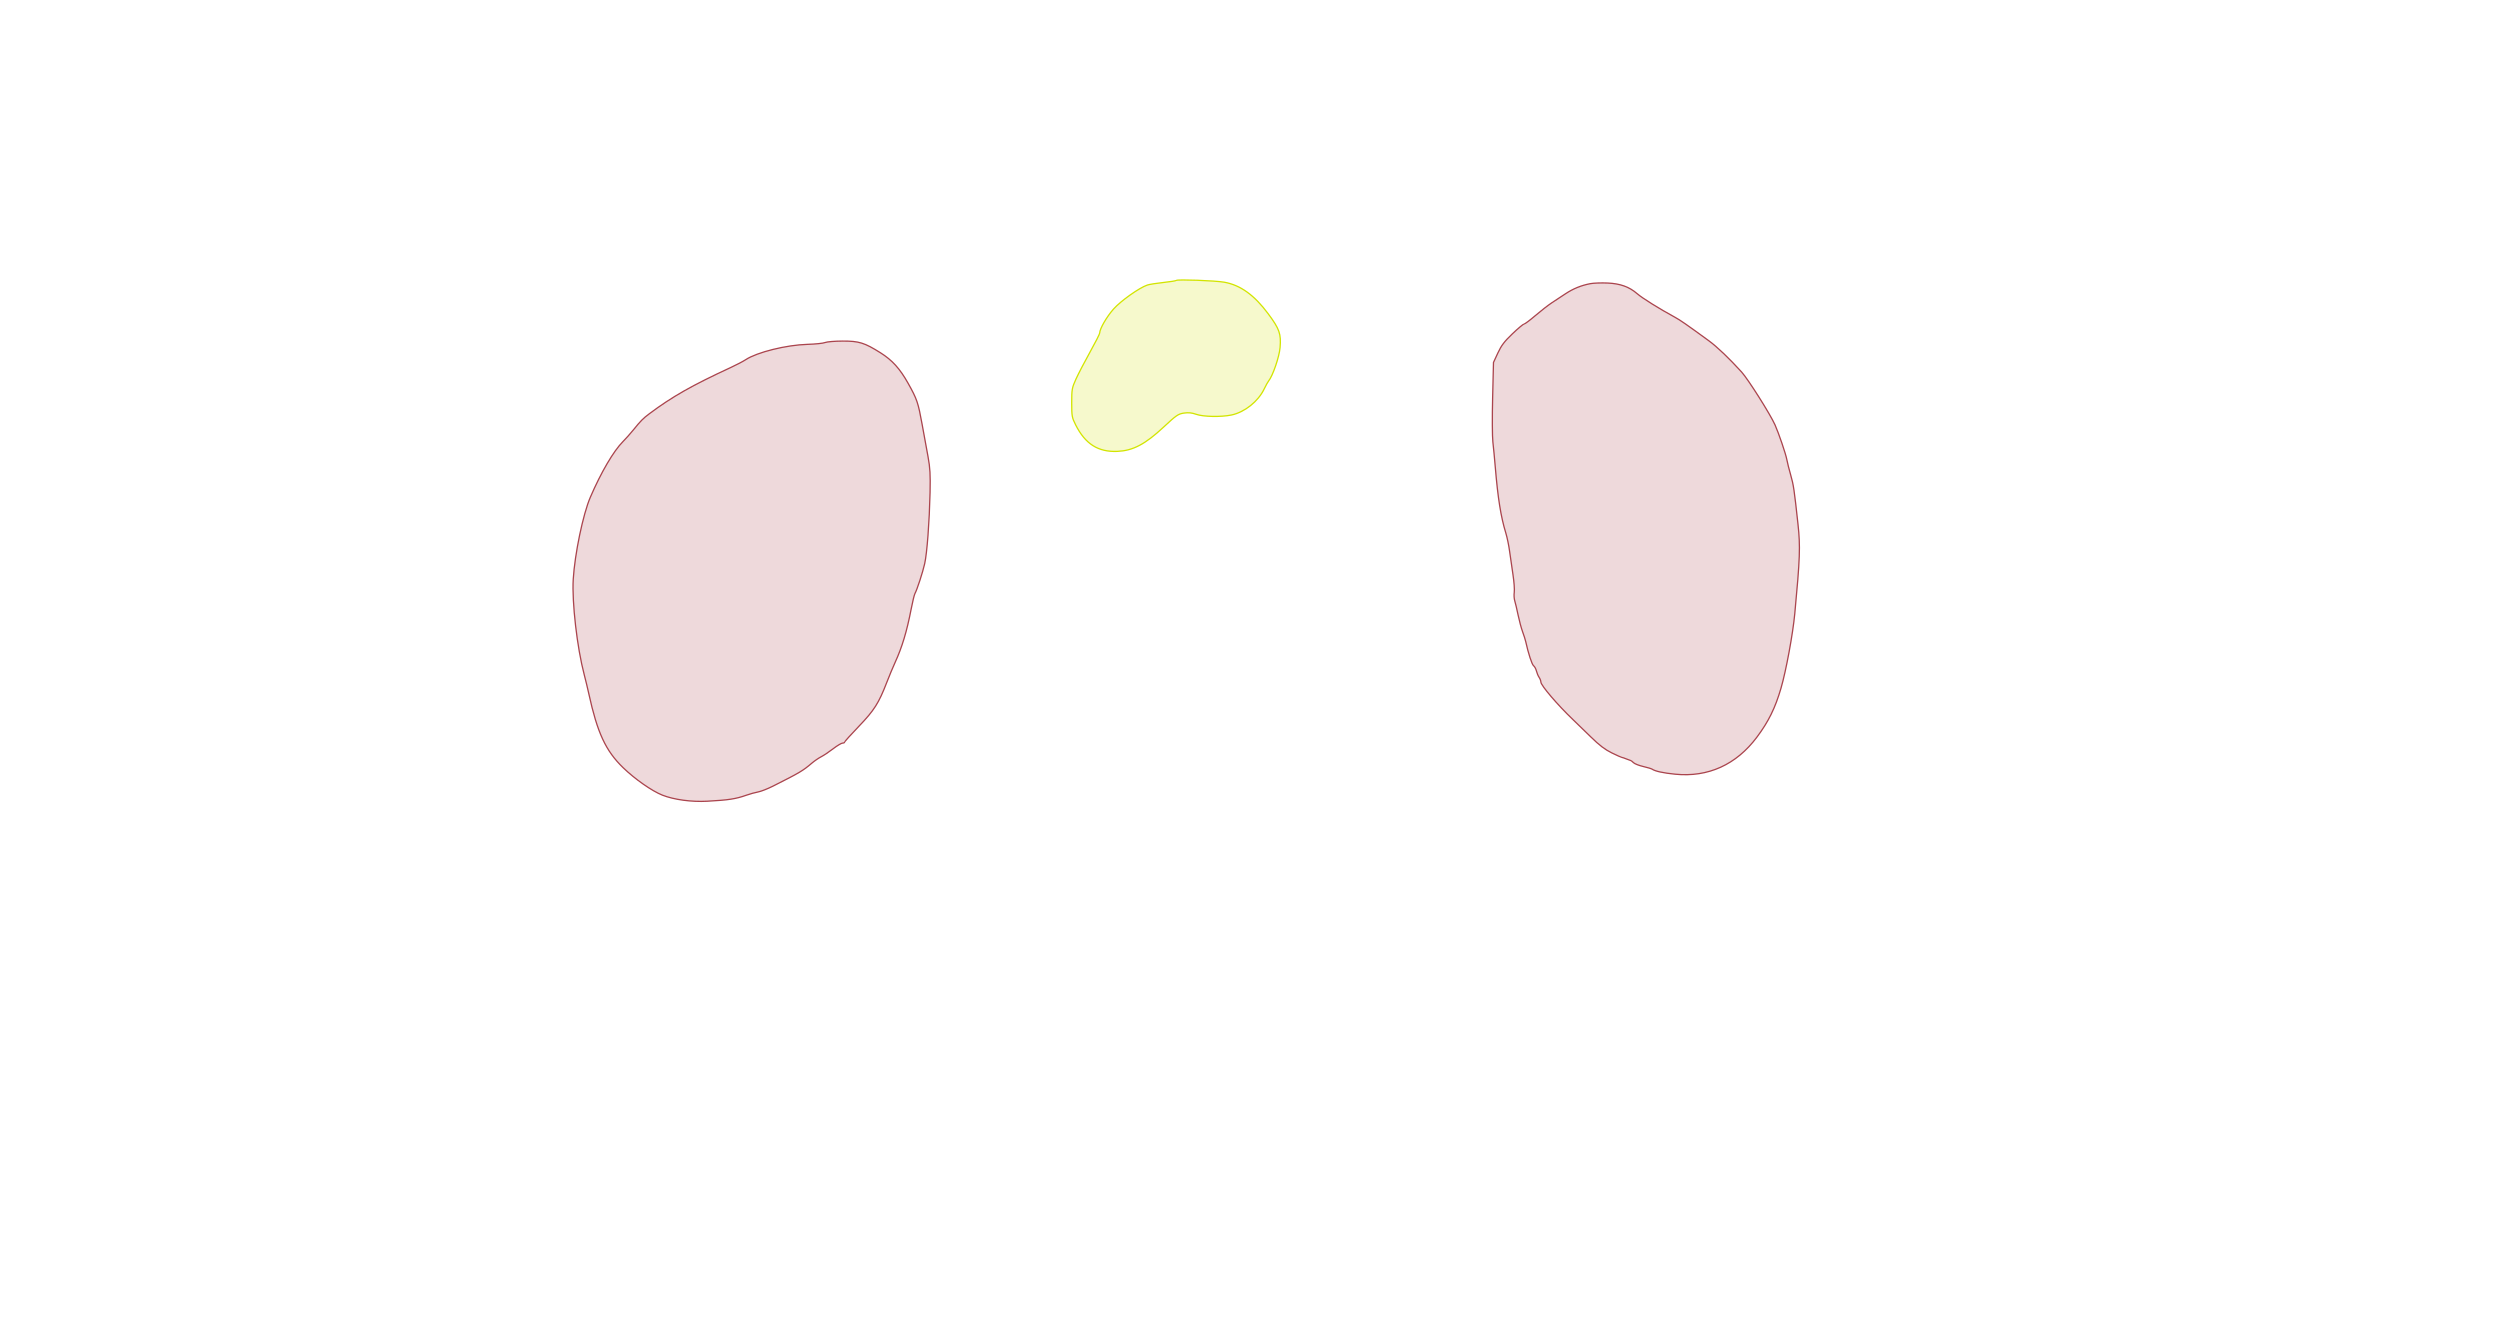<svg xmlns="http://www.w3.org/2000/svg" width="1921" height="1027" viewBox="0 0 1921 1027" version="1.1">
    <path class="svg-region-SB" d="M 903.844 215.489 C 903.524 215.810, 899.040 216.523, 893.881 217.075 C 888.721 217.626, 883.225 218.499, 881.668 219.015 C 875.466 221.069, 861.168 231.212, 855.617 237.495 C 850.361 243.445, 845.033 252.671, 845.010 255.863 C 845.004 256.612, 841.655 263.218, 837.568 270.541 C 833.480 277.865, 828.642 287.152, 826.818 291.178 C 823.706 298.046, 823.500 299.182, 823.500 309.500 C 823.500 319.736, 823.708 320.912, 826.500 326.436 C 833.967 341.212, 843.780 347.452, 858.578 346.836 C 870.538 346.338, 879.993 341.367, 894.175 328.118 C 903.786 319.140, 905.331 318.073, 909.665 317.423 C 913.133 316.903, 915.779 317.162, 919.124 318.350 C 924.557 320.280, 938.214 320.557, 946.201 318.901 C 956.374 316.790, 966.835 308.456, 971.442 298.791 C 972.677 296.201, 974.181 293.487, 974.785 292.759 C 977.958 288.936, 983.021 274.180, 983.608 267.045 C 984.475 256.512, 983.173 252.815, 974.464 241.082 C 963.833 226.759, 953.142 219.072, 940.767 216.853 C 933.923 215.626, 904.784 214.549, 903.844 215.489" stroke="#d2e400" fill="#d2e400" fill-opacity="0.2" fill-rule="evenodd"/><path class="svg-region-Ol" d="M 634 263.204 C 632.625 263.797, 626.504 264.428, 620.397 264.606 C 604.166 265.080, 581.637 270.671, 573.022 276.363 C 571.085 277.643, 565.900 280.355, 561.500 282.390 C 531.717 296.165, 516.350 304.892, 499.011 317.879 C 494.060 321.587, 492.448 323.219, 486.500 330.548 C 484.300 333.259, 480.788 337.193, 478.696 339.292 C 471.468 346.542, 461.836 362.970, 453.620 382.057 C 448.027 395.053, 441.655 425.619, 440.479 445.095 C 439.416 462.716, 443.447 497.704, 448.937 518.500 C 449.953 522.350, 451.524 528.875, 452.428 533 C 459.045 563.191, 465.411 576.915, 478.823 589.903 C 487.887 598.680, 500.986 607.841, 508.979 610.992 C 517.855 614.490, 531.328 616.319, 543.406 615.663 C 559.800 614.773, 565.397 613.914, 573.500 611.041 C 576.250 610.066, 580.300 608.943, 582.500 608.546 C 584.700 608.149, 589.875 606.124, 594 604.046 C 614.631 593.654, 616.905 592.308, 623.849 586.386 C 625.857 584.674, 629.075 582.471, 631 581.491 C 632.925 580.511, 637.053 577.749, 640.174 575.354 C 643.295 572.959, 646.557 571, 647.424 571 C 648.291 571, 649 570.662, 649 570.248 C 649 569.834, 653.933 564.361, 659.962 558.085 C 671.720 545.846, 675.255 540.286, 681.385 524.401 C 683.274 519.506, 686.163 512.575, 687.805 509 C 693.123 497.423, 696.836 485.096, 700.111 468.147 C 701.212 462.452, 702.520 457.052, 703.018 456.147 C 704.692 453.107, 708.994 439.920, 710.513 433.178 C 712.346 425.038, 714.139 401.383, 714.659 378.500 C 714.971 364.758, 714.675 359.488, 713.113 351 C 712.051 345.225, 709.996 333.975, 708.546 326 C 705.506 309.278, 704.630 306.713, 697.786 294.500 C 691.484 283.254, 685.587 276.749, 676.550 271.072 C 664.228 263.332, 660.057 262.042, 647.500 262.087 C 641.450 262.109, 635.375 262.612, 634 263.204" stroke="#aa444d" fill="#aa444d" fill-opacity="0.2" fill-rule="evenodd"/><path class="svg-region-Or" d="M 1222 217.968 C 1214.935 219.327, 1208.961 221.751, 1203 225.677 C 1199.975 227.670, 1195.212 230.811, 1192.415 232.658 C 1189.619 234.505, 1183.920 238.937, 1179.752 242.508 C 1175.584 246.079, 1171.680 249, 1171.076 249 C 1170.472 249, 1166.453 252.368, 1162.144 256.484 C 1155.960 262.393, 1153.604 265.499, 1150.954 271.234 L 1147.597 278.500 1146.941 305.489 C 1146.580 320.333, 1146.656 335.633, 1147.111 339.489 C 1147.566 343.345, 1148.407 352.125, 1148.981 359 C 1150.964 382.747, 1153.281 397.251, 1157.050 409.500 C 1158.066 412.800, 1159.376 419.100, 1159.961 423.500 C 1160.546 427.900, 1161.716 436, 1162.561 441.500 C 1163.407 447, 1163.855 453.131, 1163.557 455.124 C 1163.260 457.118, 1163.424 460.043, 1163.923 461.624 C 1164.421 463.206, 1165.575 468.100, 1166.486 472.500 C 1167.397 476.900, 1168.970 482.750, 1169.980 485.500 C 1170.991 488.250, 1172.064 491.625, 1172.365 493 C 1174.328 501.980, 1177.140 510.629, 1178.395 511.547 C 1179.205 512.139, 1180.189 513.946, 1180.583 515.562 C 1180.976 517.178, 1181.906 519.388, 1182.649 520.473 C 1183.392 521.557, 1184 523.165, 1184 524.044 C 1184 526.660, 1197.008 541.866, 1208.977 553.244 C 1211.440 555.585, 1217.487 561.451, 1222.414 566.279 C 1228.973 572.706, 1233.282 575.988, 1238.493 578.529 C 1242.409 580.438, 1245.896 582, 1246.241 582 C 1246.587 582, 1248.137 582.525, 1249.685 583.166 C 1251.233 583.808, 1252.757 584.370, 1253.071 584.416 C 1253.386 584.462, 1254.346 585.203, 1255.205 586.062 C 1256.065 586.922, 1259.407 588.235, 1262.634 588.980 C 1265.860 589.726, 1268.950 590.652, 1269.500 591.038 C 1271.745 592.613, 1278.030 593.984, 1287.196 594.896 C 1312.504 597.414, 1334.160 587.599, 1350.003 566.427 C 1358.932 554.496, 1364.097 544.008, 1368.502 528.868 C 1372.435 515.353, 1377.627 487.275, 1379.112 471.500 C 1383.116 428.949, 1383.440 420.013, 1381.596 403 C 1378.681 376.102, 1378.150 372.514, 1375.972 364.997 C 1374.778 360.874, 1373.425 355.475, 1372.965 353 C 1372.169 348.712, 1366.774 332.880, 1363.936 326.500 C 1360.293 318.312, 1343.283 291.411, 1338.222 285.834 C 1328.725 275.369, 1319.329 266.409, 1313.045 261.827 C 1295.768 249.230, 1291.119 246.001, 1287.167 243.854 C 1275.059 237.277, 1261.976 229.124, 1258.046 225.706 C 1251.959 220.413, 1245.041 217.917, 1235.271 217.488 C 1230.447 217.276, 1224.475 217.492, 1222 217.968" stroke="#aa444d" fill="#aa444d" fill-opacity="0.2" fill-rule="evenodd"/>
    </svg>